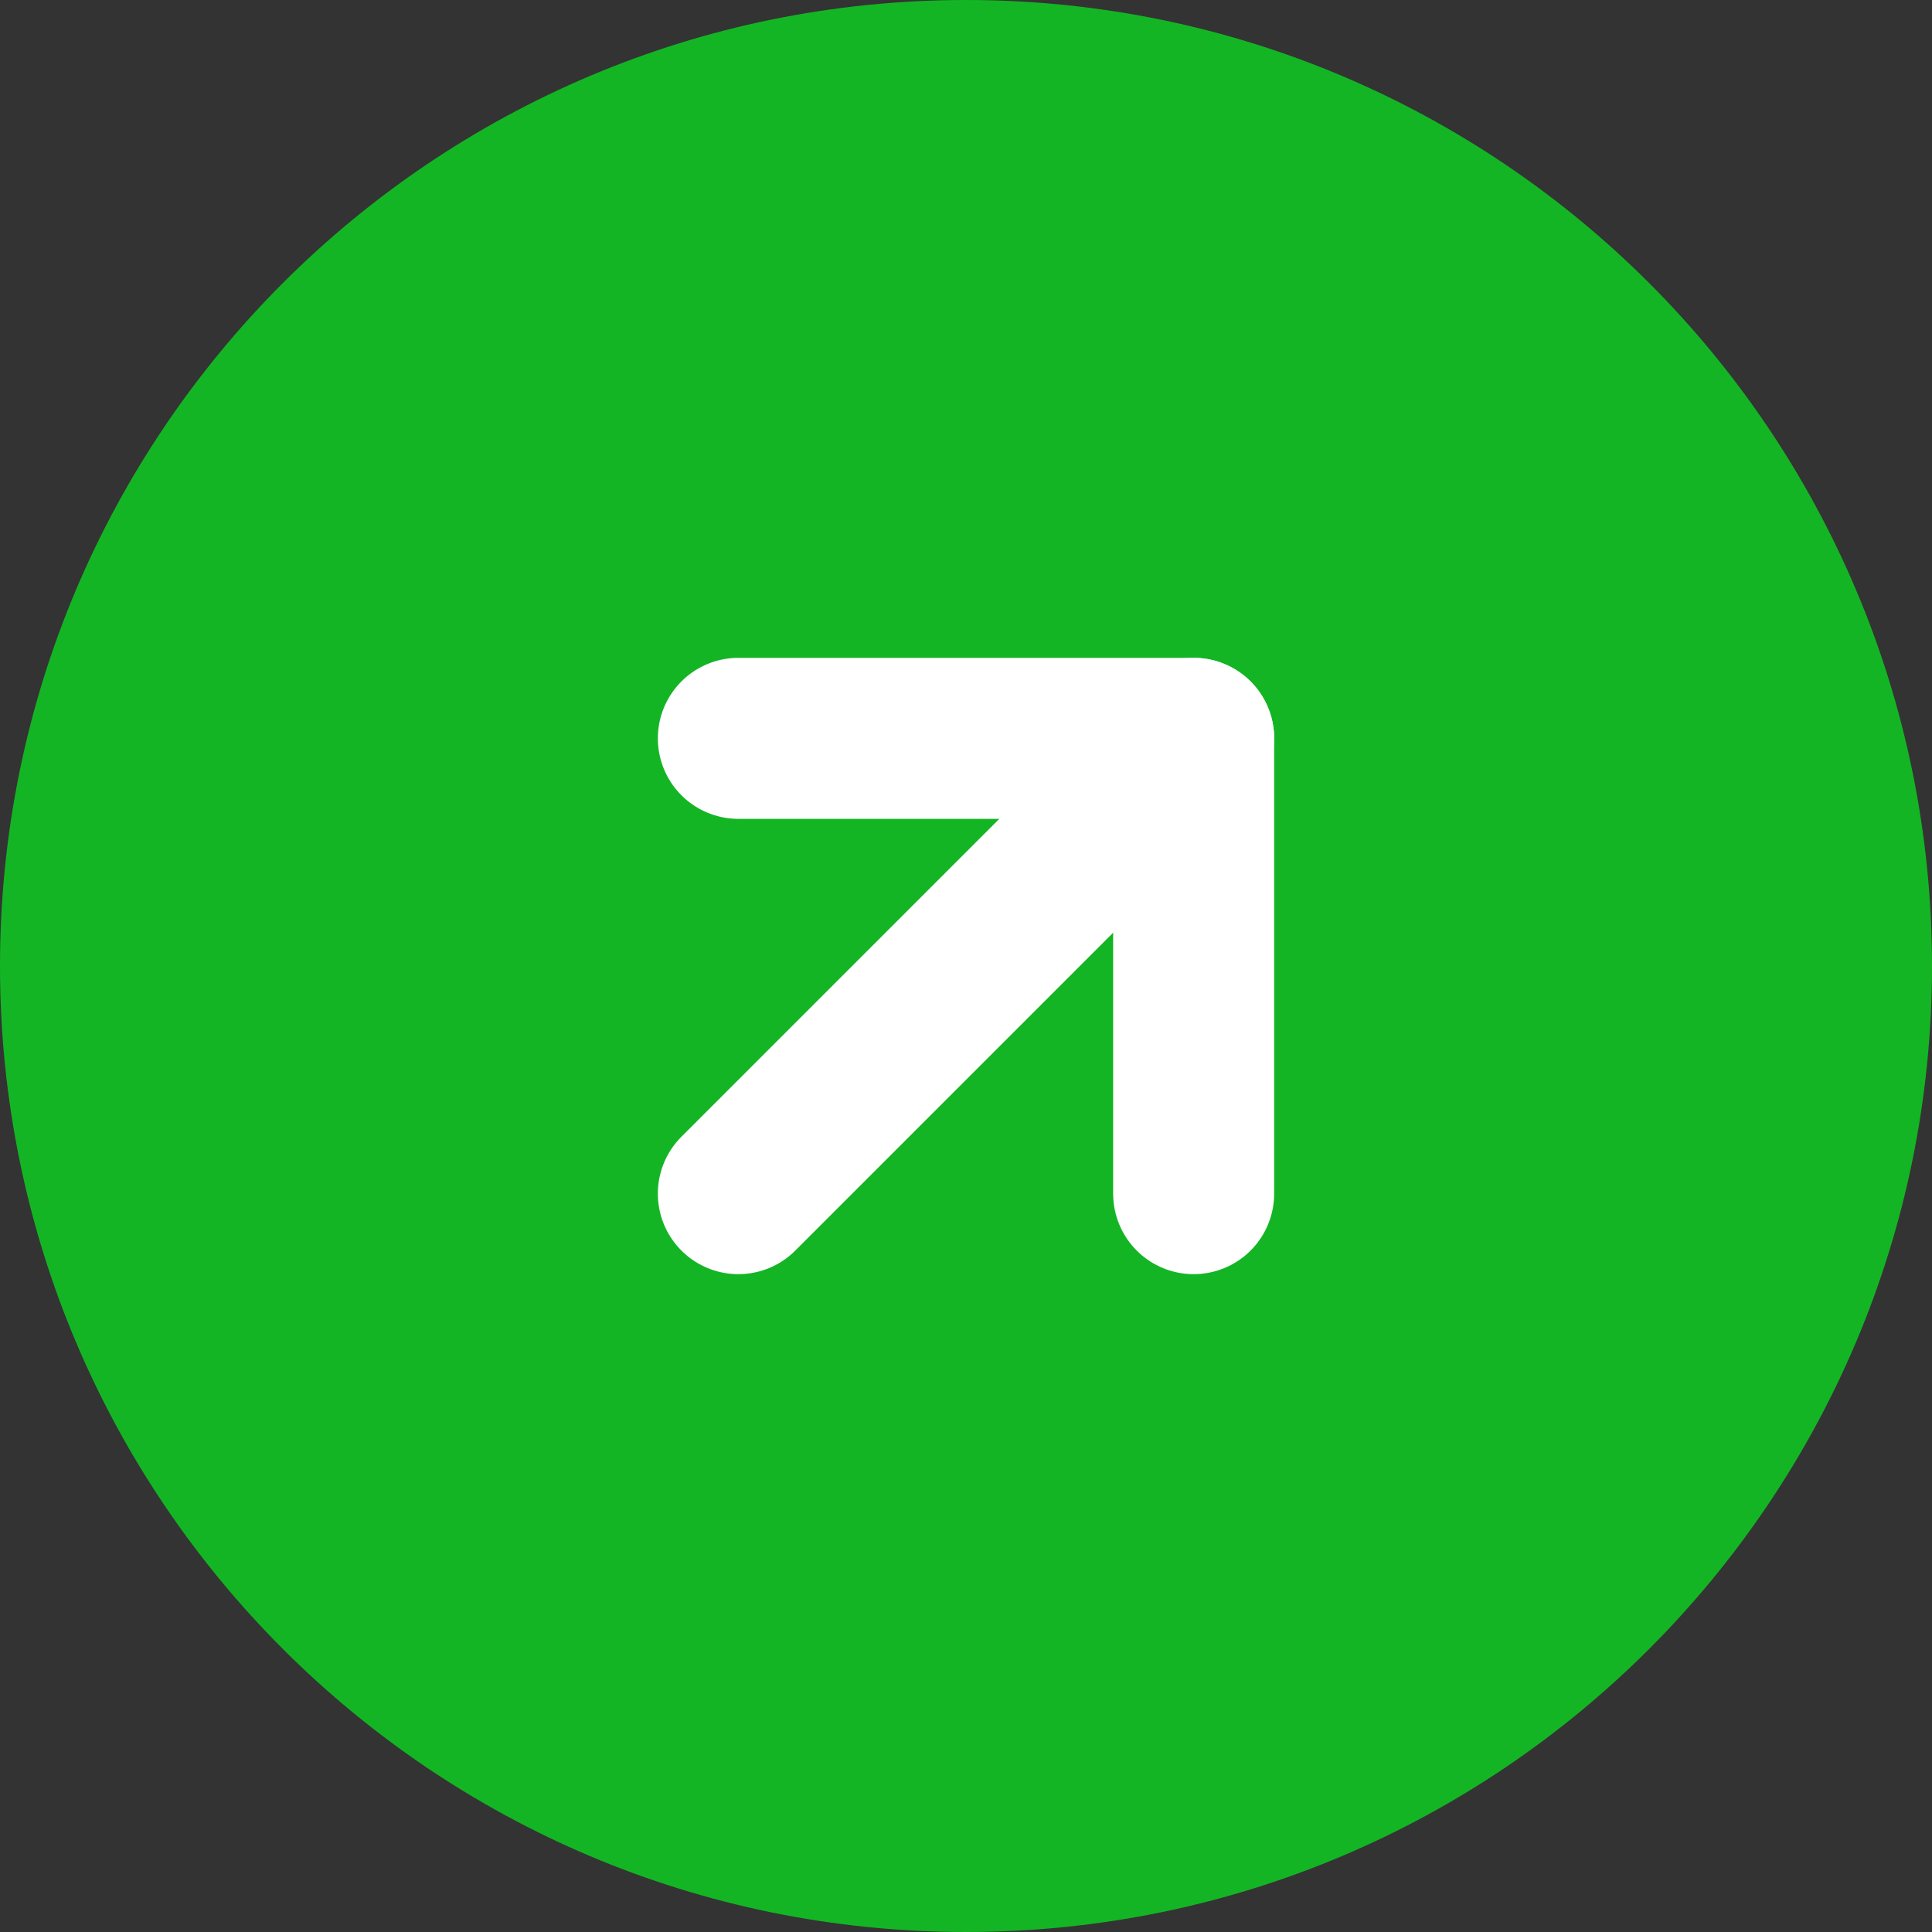 <svg width="24" height="24" viewBox="0 0 24 24" fill="none" xmlns="http://www.w3.org/2000/svg">
<rect x="0" y="0" width="24" height="24" fill="#333333" stroke="none"/>
<g clip-path="url(#clip0)">
<path d="M12 8.58275e-07C5.373 2.78888e-07 1.62846e-06 5.373 1.04907e-06 12C4.69686e-07 18.627 5.373 24 12 24C18.627 24 24 18.627 24 12C24 5.373 18.627 1.43766e-06 12 8.58275e-07Z" fill="#14B524"/>
<path d="M14.828 14.828L14.828 9.172L9.172 9.172" stroke="white" stroke-width="2" stroke-linecap="round" stroke-linejoin="round"/>
<path d="M9.172 14.828L14.828 9.172" stroke="white" stroke-width="2" stroke-linecap="round" stroke-linejoin="round"/>
</g>
<defs>
<clipPath id="clip0">
<rect x="24" y="24" width="24" height="24" transform="rotate(-180 24 24)" fill="white"/>
</clipPath>
</defs>
</svg>
